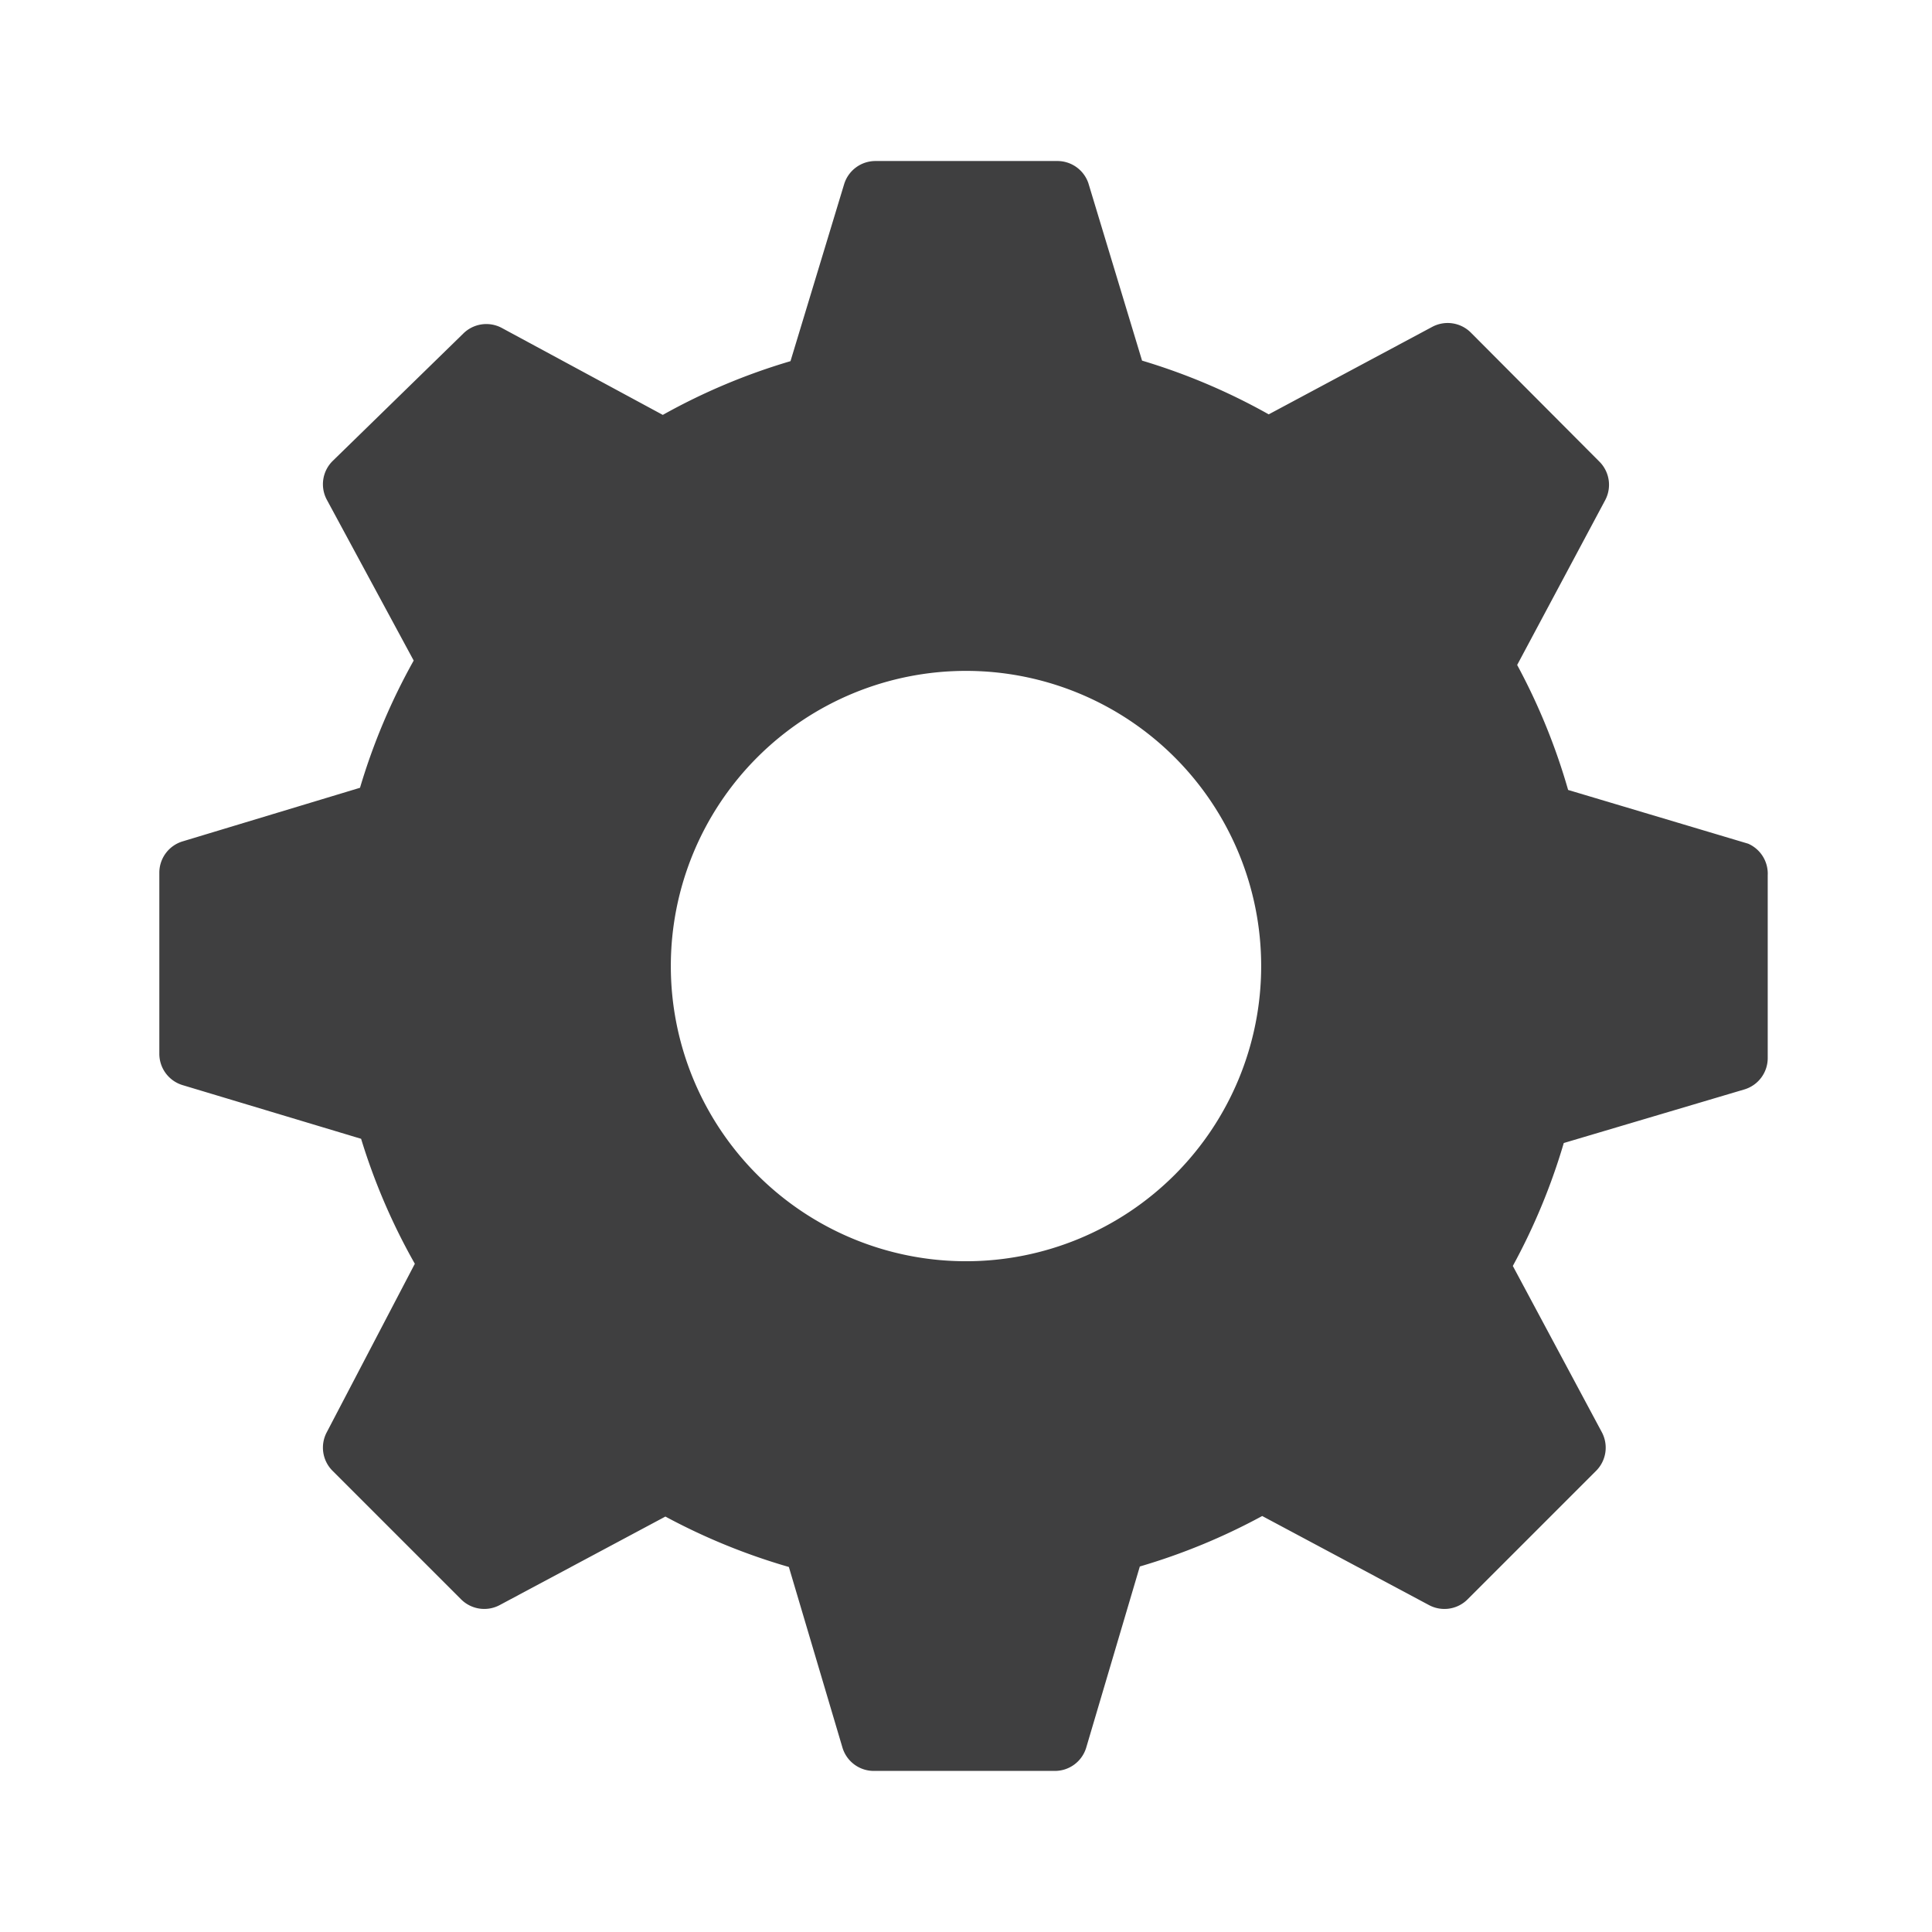 <svg width="32" height="32" fill="none" xmlns="http://www.w3.org/2000/svg"><path d="M28.951 13.973l-2.978-.889a10.354 10.354 0 00-.844-2.07l1.458-2.73a.542.542 0 00-.098-.64l-2.125-2.133a.543.543 0 00-.64-.098l-2.71 1.45a10.327 10.327 0 00-2.098-.89l-.89-2.942a.543.543 0 00-.524-.364h-3.004a.542.542 0 00-.516.382l-.889 2.933c-.736.217-1.445.515-2.115.89L8.31 5.431a.542.542 0 00-.64.097L5.51 7.635a.542.542 0 00-.098.64l1.44 2.666a10.337 10.337 0 00-.889 2.107l-2.942.889a.542.542 0 00-.382.515v3.005a.542.542 0 00.382.515l2.96.89c.22.72.518 1.414.89 2.07l-1.459 2.791a.542.542 0 00.098.64l2.125 2.125a.543.543 0 00.64.098l2.746-1.467c.65.35 1.335.63 2.045.835l.889 2.996a.542.542 0 00.515.382h3.005a.542.542 0 00.515-.382l.889-3.004a10.342 10.342 0 002.027-.836l2.764 1.476a.542.542 0 00.64-.098l2.125-2.125a.543.543 0 00.097-.64l-1.475-2.755c.353-.647.636-1.329.844-2.036l2.996-.889a.542.542 0 00.382-.515v-3.031a.542.542 0 00-.329-.525zM16 20.89a4.889 4.889 0 110-9.778 4.889 4.889 0 010 9.778z" fill="#3F3F40"/></svg>